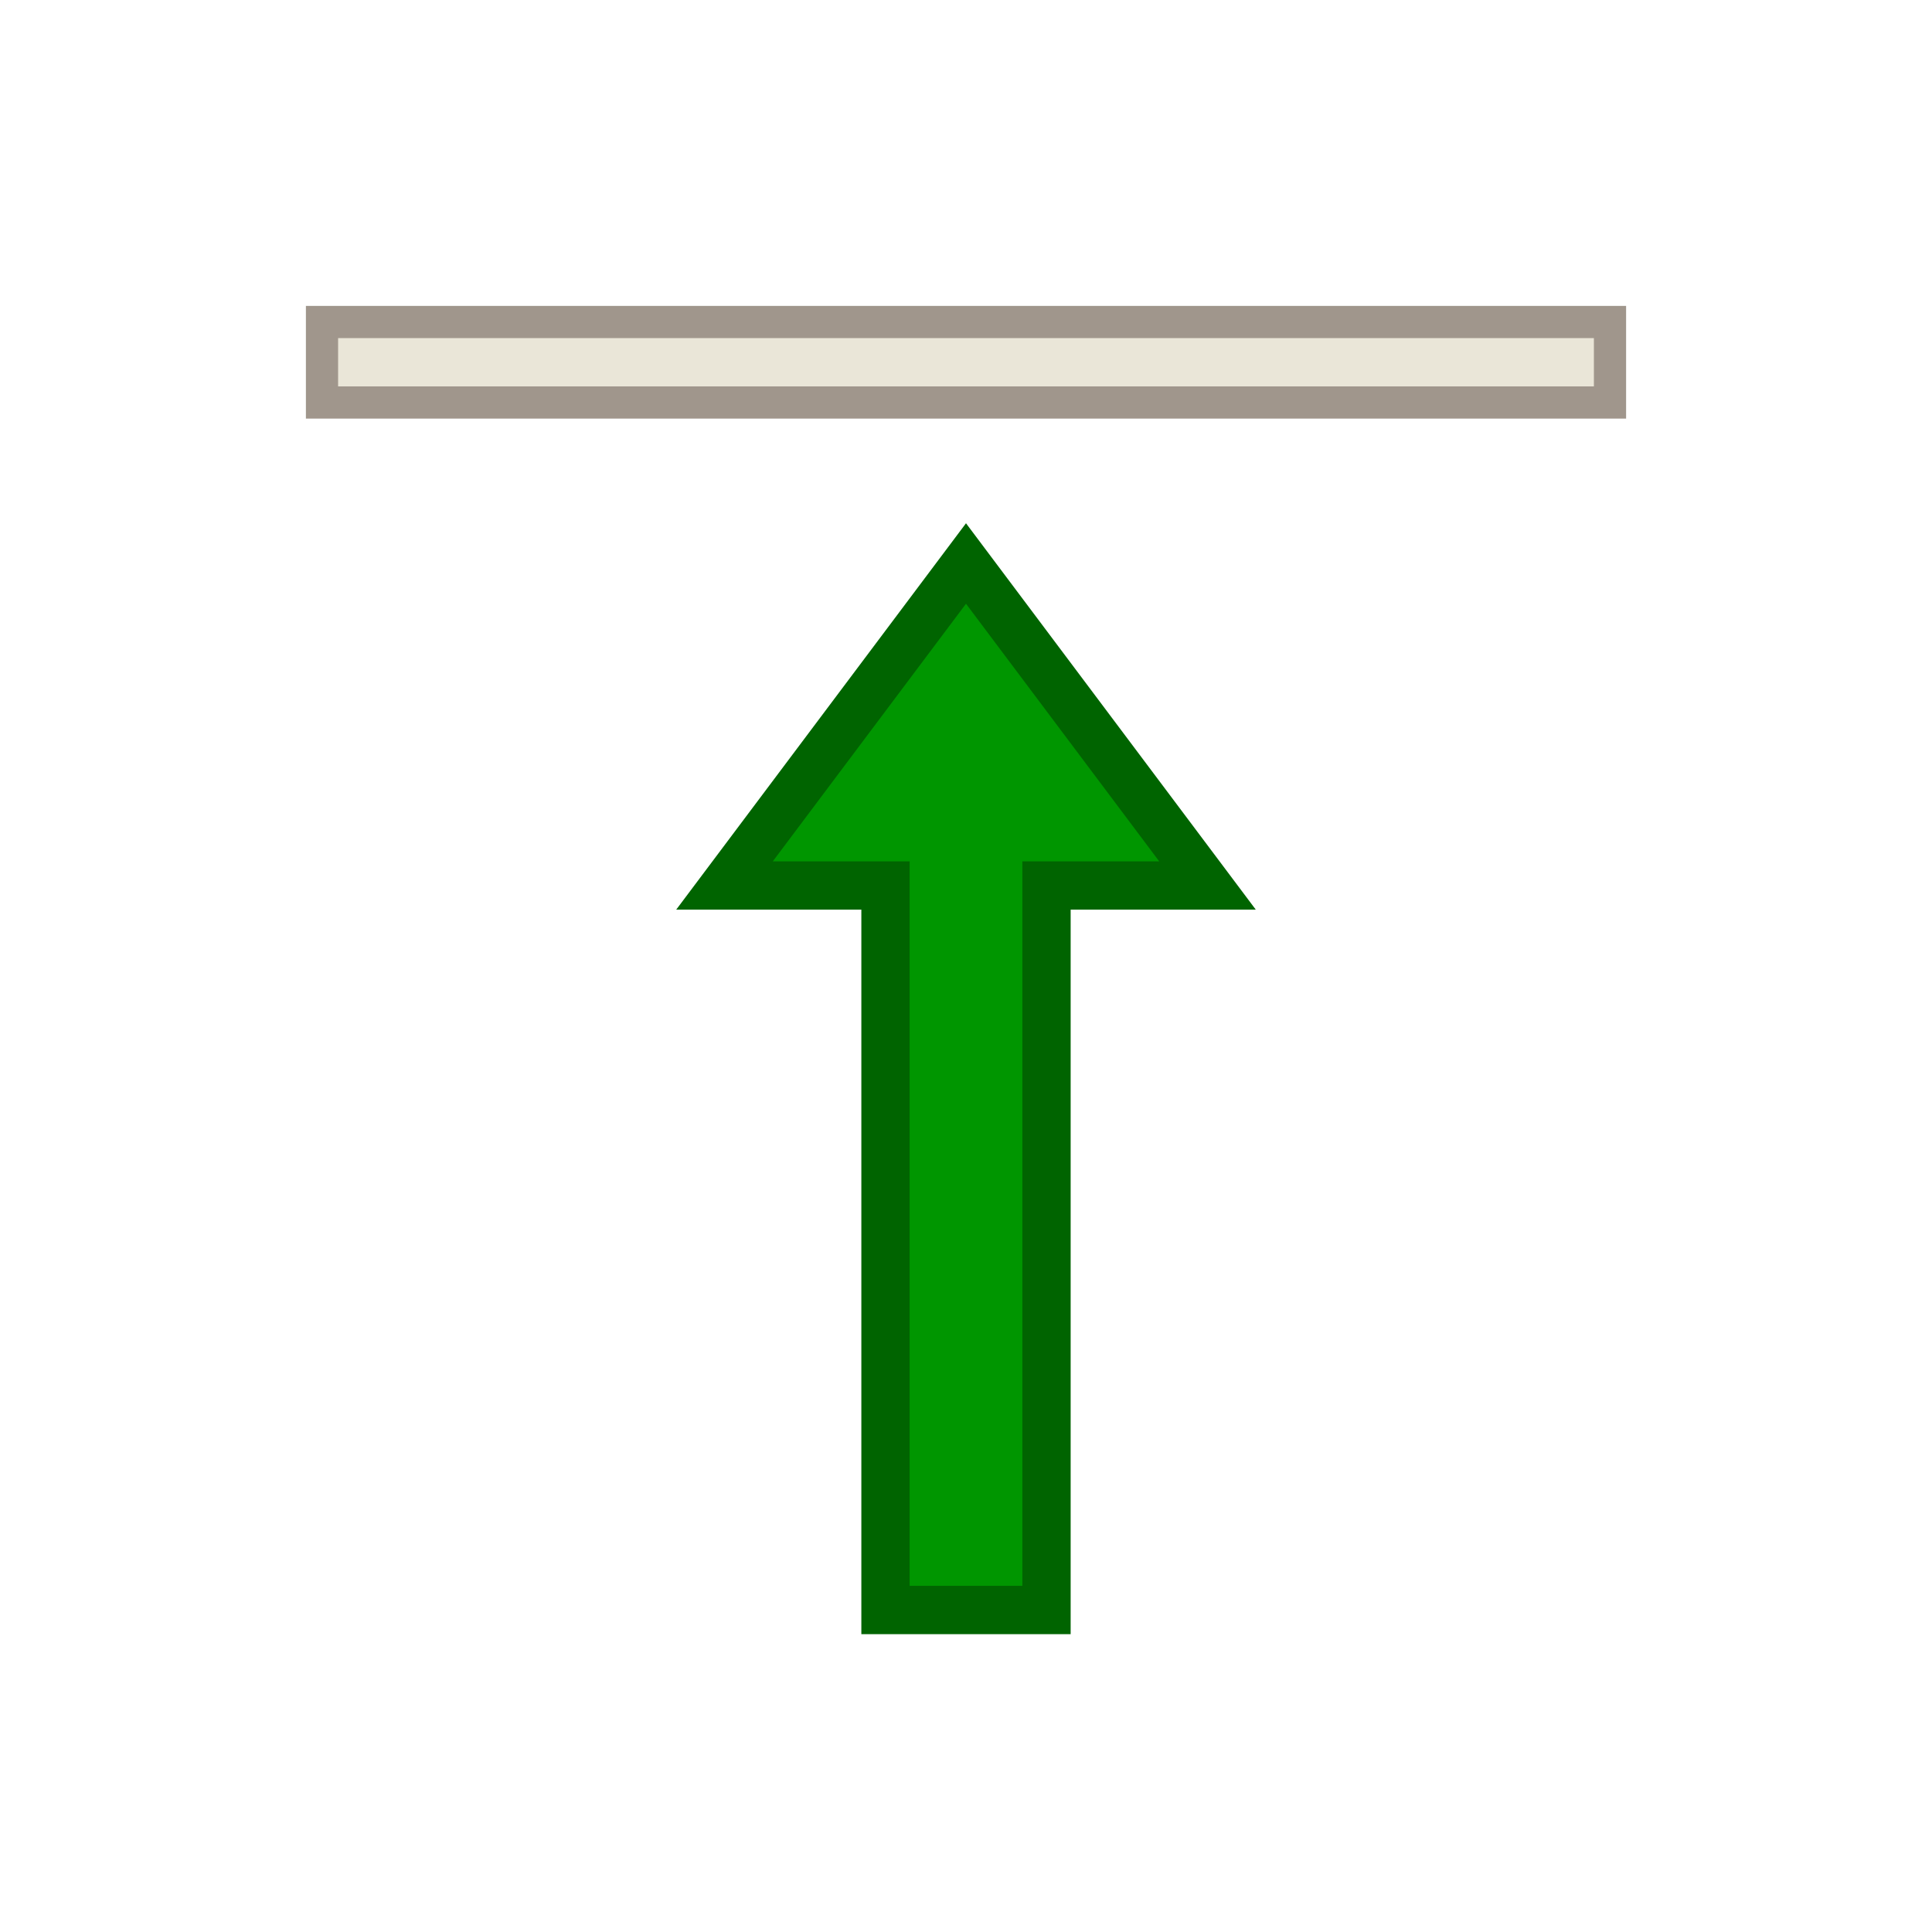 <?xml version="1.0" encoding="UTF-8"?>
<svg version="1.1" viewBox="0 0 24 24" xmlns="http://www.w3.org/2000/svg" xmlns:cc="http://creativecommons.org/ns#" xmlns:dc="http://purl.org/dc/elements/1.1/" xmlns:rdf="http://www.w3.org/1999/02/22-rdf-syntax-ns#">
 <defs>
  <style id="current-color-scheme" type="text/css">.ColorScheme-Text {
        color:#eff0f1;
      }</style>
 </defs>
 <g transform="translate(1,1)">
  <path d="m3 3v1h16v-1h-15z" color="#eff0f1" fill="#eae6d8" stroke="#a0968c" stroke-width=".4"/>
  <path d="m11 6-3 4h2v9h2v-9h2z" color="#eff0f1" fill="#009600" stroke="#006400" stroke-width=".6"/>
 </g>
</svg>
